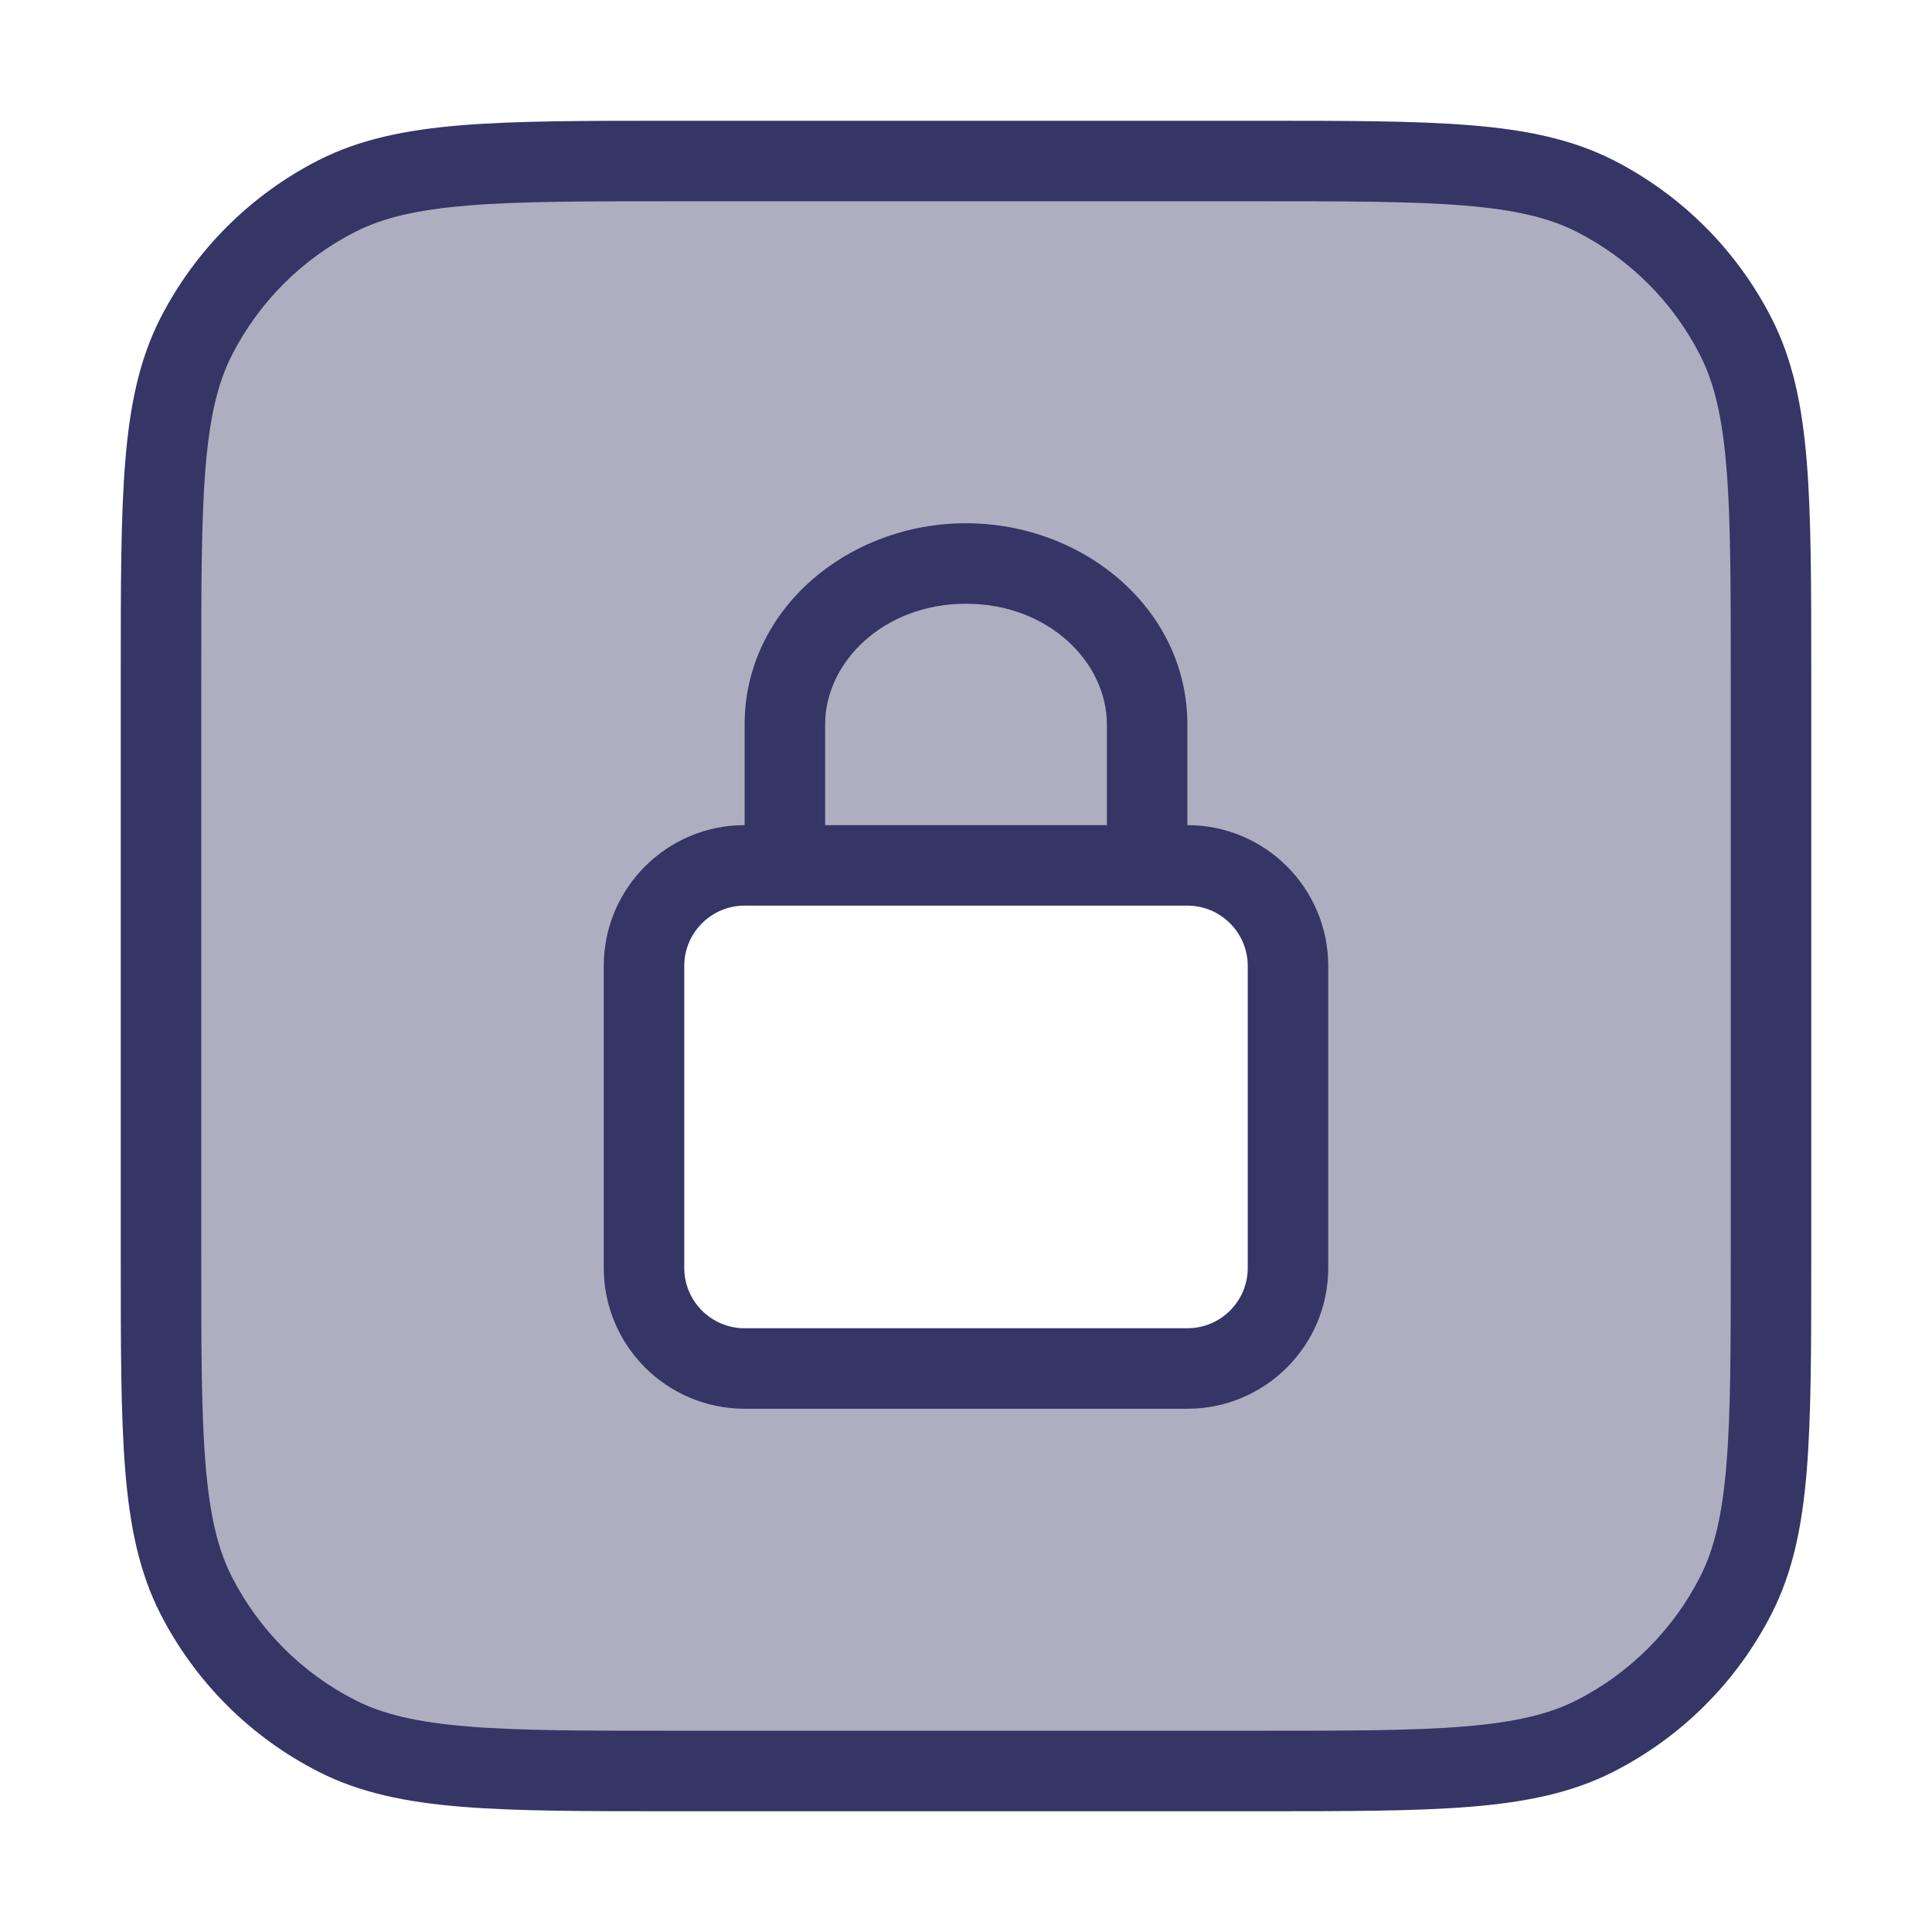 <svg width="24" height="24" viewBox="0 0 24 24" fill="none" xmlns="http://www.w3.org/2000/svg">
<path opacity="0.4" fill-rule="evenodd" clip-rule="evenodd" d="M22 9.2V14.8C22 17.32 22 18.58 21.509 19.543C21.078 20.39 20.39 21.078 19.543 21.509C18.58 22 17.32 22 14.8 22H9.2C6.68 22 5.42 22 4.457 21.509C3.61 21.078 2.922 20.39 2.49 19.543C2 18.58 2 17.32 2 14.8V9.2C2 6.68 2 5.42 2.49 4.457C2.922 3.61 3.61 2.922 4.457 2.49C5.42 2 6.68 2 9.2 2H14.8C17.32 2 18.58 2 19.543 2.49C20.39 2.922 21.078 3.61 21.509 4.457C22 5.42 22 6.68 22 9.2ZM9.25 10.75C8.56 10.75 8 11.31 8 12V15.75C8 16.44 8.56 17 9.25 17H14.75C15.44 17 16 16.44 16 15.75V12C16 11.31 15.44 10.75 14.75 10.75H9.25Z" fill="#353566"/>
<path fill-rule="evenodd" clip-rule="evenodd" d="M9.25 9C9.25 7.566 10.538 6.5 12 6.5C13.462 6.5 14.75 7.566 14.75 9V10.25C15.716 10.25 16.5 11.034 16.5 12V15.75C16.5 16.716 15.716 17.5 14.75 17.5H9.25C8.284 17.5 7.5 16.716 7.5 15.75V12C7.5 11.034 8.284 10.25 9.25 10.25V9ZM10.25 10.25H13.75V9C13.75 8.225 13.024 7.5 12 7.5C10.976 7.5 10.25 8.225 10.25 9V10.25ZM9.25 11.25C8.836 11.25 8.5 11.586 8.5 12V15.75C8.5 16.164 8.836 16.5 9.25 16.5H14.75C15.164 16.5 15.5 16.164 15.5 15.75V12C15.5 11.586 15.164 11.25 14.75 11.25H9.25Z" fill="#353566"/>
<path fill-rule="evenodd" clip-rule="evenodd" d="M8.377 1.5H15.623C16.724 1.5 17.581 1.5 18.268 1.556C18.966 1.613 19.533 1.731 20.043 1.99C20.89 2.422 21.578 3.11 22.009 3.957C22.269 4.467 22.387 5.034 22.444 5.732C22.5 6.419 22.5 7.276 22.5 8.377V15.623C22.5 16.724 22.5 17.581 22.444 18.268C22.387 18.966 22.269 19.533 22.009 20.043C21.578 20.89 20.89 21.578 20.043 22.009C19.533 22.269 18.966 22.387 18.268 22.444C17.581 22.5 16.724 22.5 15.623 22.5H8.377C7.276 22.5 6.419 22.5 5.732 22.444C5.034 22.387 4.467 22.269 3.957 22.009C3.11 21.578 2.422 20.89 1.99 20.043C1.731 19.533 1.613 18.966 1.556 18.268C1.5 17.581 1.5 16.724 1.5 15.623V8.377C1.5 7.276 1.5 6.419 1.556 5.732C1.613 5.034 1.731 4.467 1.99 3.957C2.422 3.11 3.11 2.422 3.957 1.99C4.467 1.731 5.034 1.613 5.732 1.556C6.419 1.5 7.276 1.5 8.377 1.5ZM5.814 2.553C5.177 2.605 4.757 2.705 4.411 2.881C3.752 3.217 3.217 3.752 2.881 4.411C2.705 4.757 2.605 5.177 2.553 5.814C2.5 6.455 2.5 7.272 2.5 8.4V15.6C2.5 16.728 2.5 17.545 2.553 18.186C2.605 18.823 2.705 19.243 2.881 19.589C3.217 20.247 3.752 20.783 4.411 21.119C4.757 21.295 5.177 21.395 5.814 21.447C6.455 21.5 7.272 21.5 8.4 21.5H15.6C16.728 21.5 17.545 21.5 18.186 21.447C18.823 21.395 19.243 21.295 19.589 21.119C20.247 20.783 20.783 20.247 21.119 19.589C21.295 19.243 21.395 18.823 21.447 18.186C21.5 17.545 21.5 16.728 21.5 15.6V8.4C21.5 7.272 21.5 6.455 21.447 5.814C21.395 5.177 21.295 4.757 21.119 4.411C20.783 3.752 20.247 3.217 19.589 2.881C19.243 2.705 18.823 2.605 18.186 2.553C17.545 2.5 16.728 2.5 15.6 2.5H8.4C7.272 2.5 6.455 2.5 5.814 2.553Z" fill="#353566"/>
</svg>

